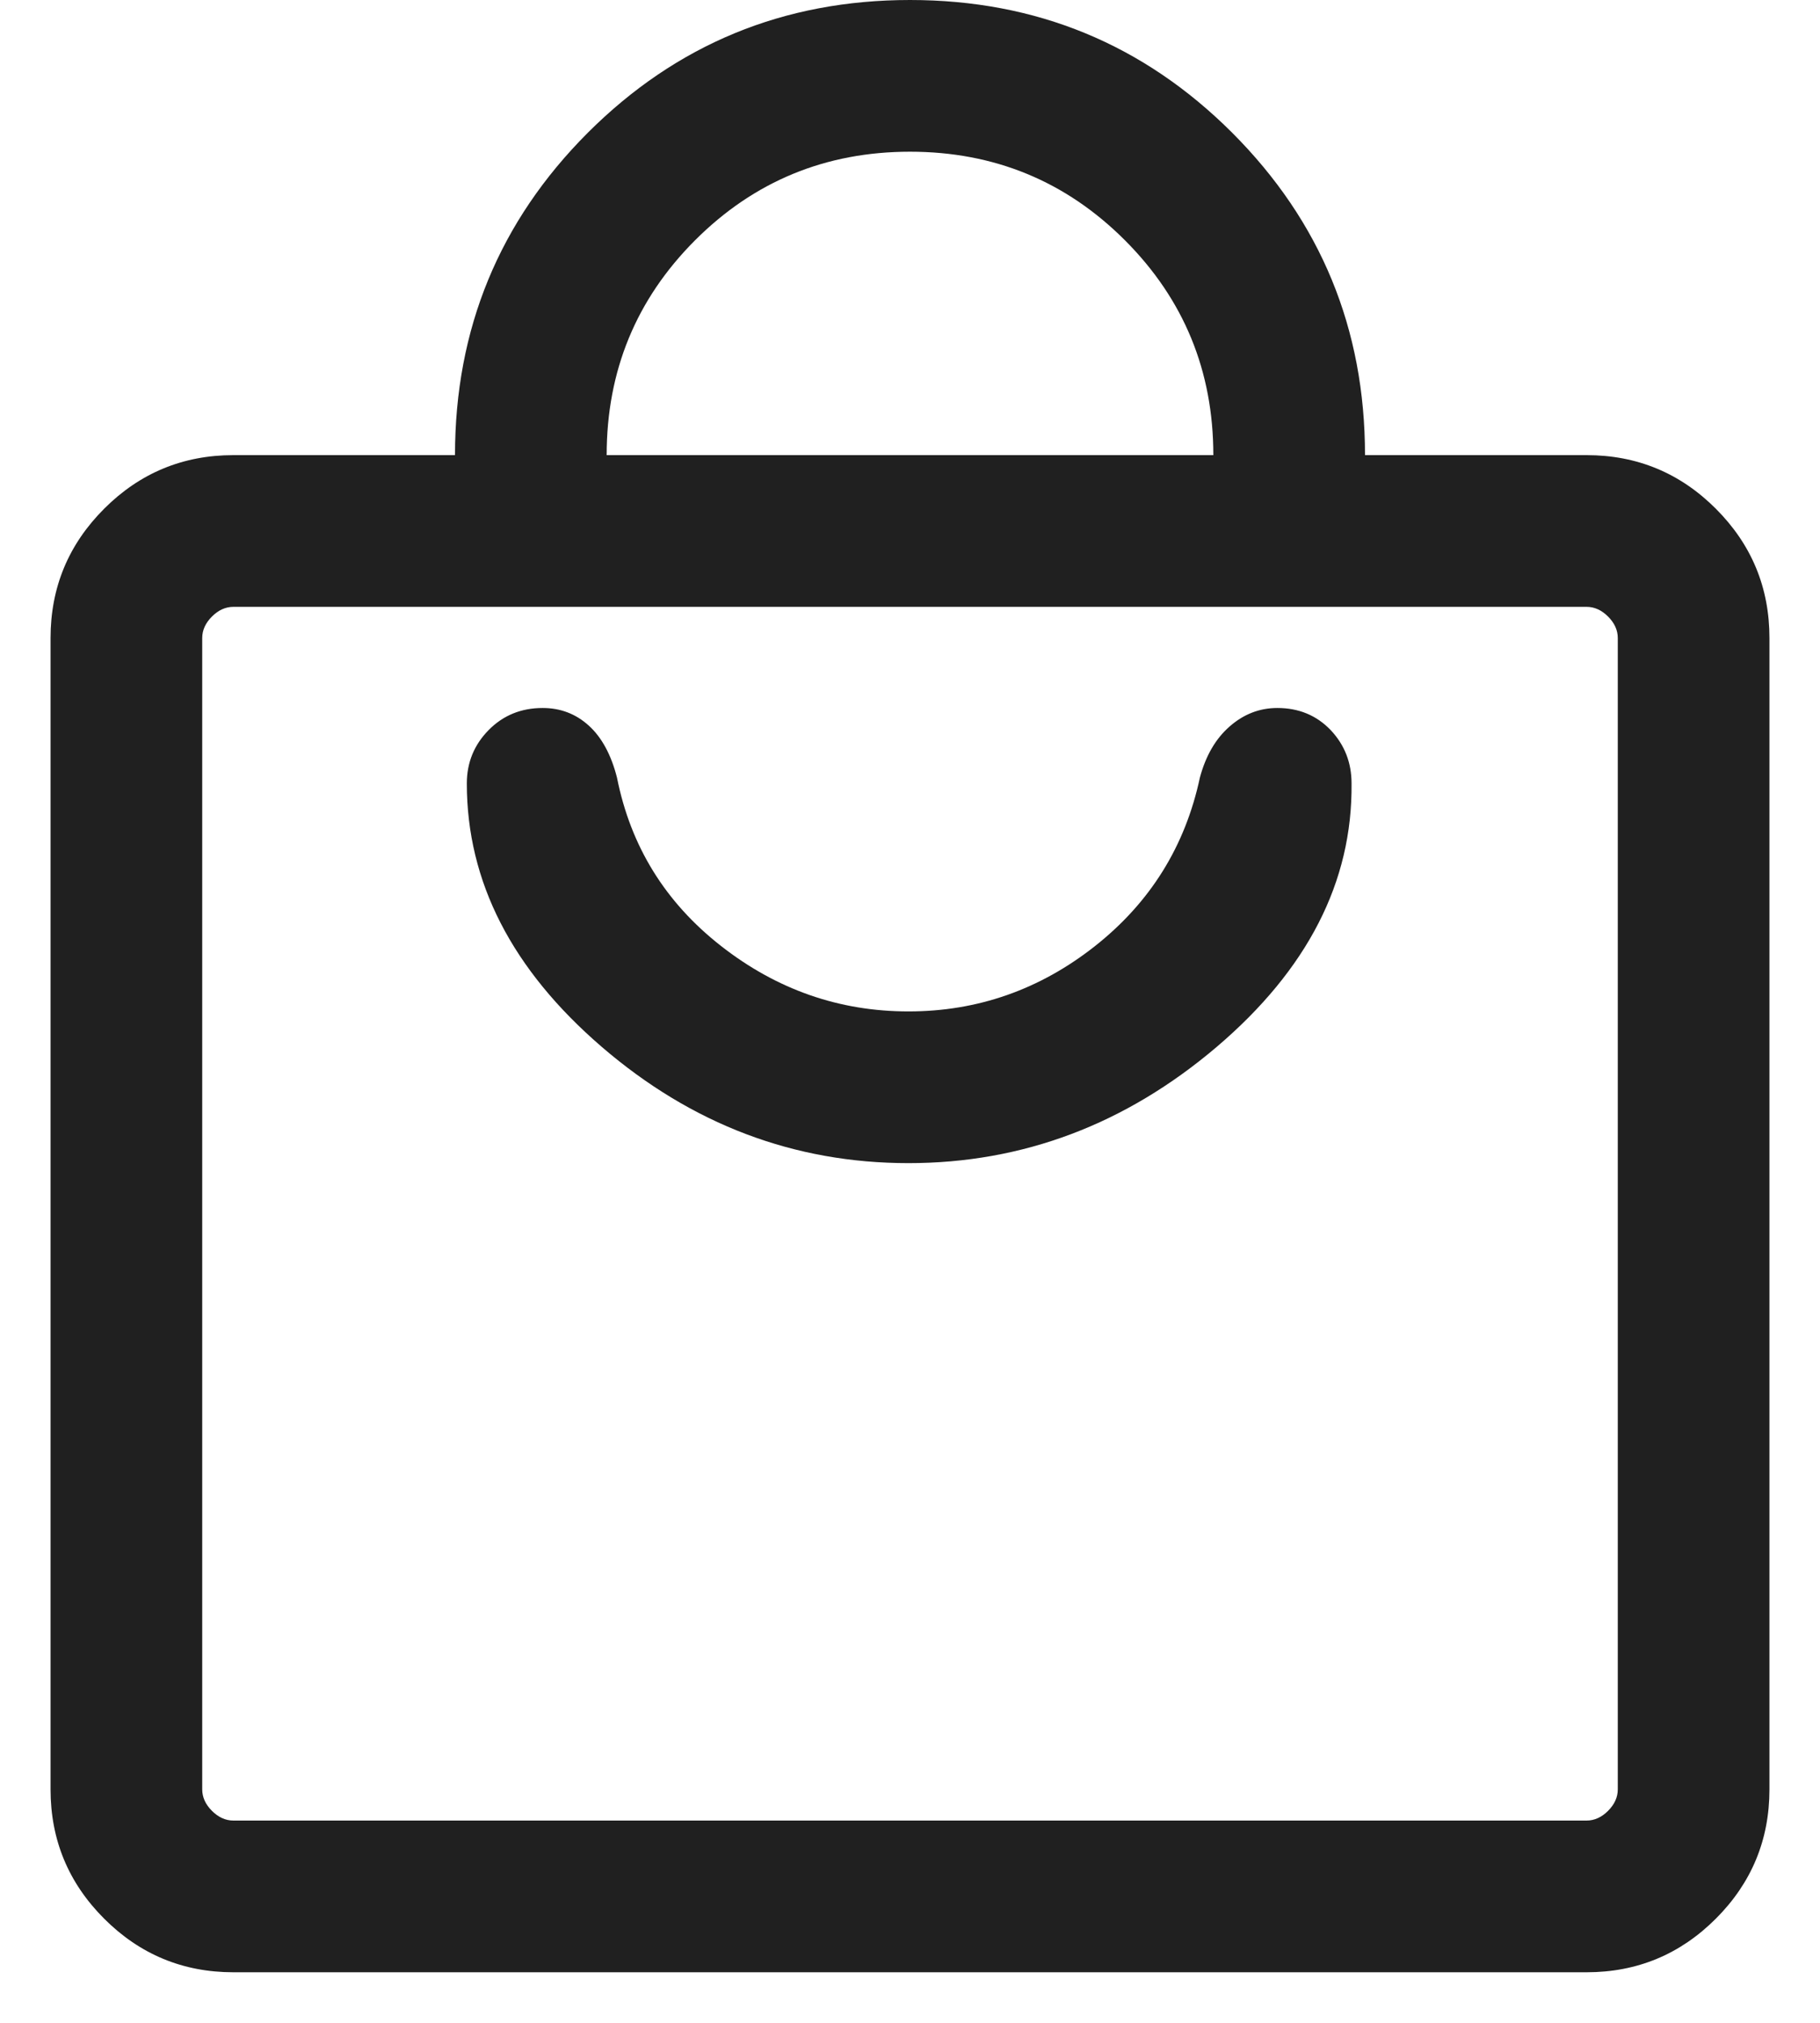 <svg width="18" height="20" viewBox="0 0 18 20" fill="none" xmlns="http://www.w3.org/2000/svg">
<path d="M2.308 19.5C1.809 19.5 1.383 19.323 1.03 18.97C0.677 18.617 0.5 18.191 0.5 17.692V6.308C0.5 5.809 0.677 5.383 1.03 5.03C1.383 4.677 1.809 4.5 2.308 4.5H4.5C4.5 3.251 4.938 2.189 5.813 1.313C6.689 0.438 7.751 0 9 0C10.249 0 11.311 0.438 12.187 1.313C13.062 2.189 13.5 3.251 13.5 4.5H15.692C16.191 4.5 16.617 4.677 16.97 5.03C17.323 5.383 17.5 5.809 17.5 6.308V17.692C17.5 18.191 17.323 18.617 16.97 18.97C16.617 19.323 16.191 19.5 15.692 19.5H2.308ZM2.308 18H15.692C15.769 18 15.84 17.968 15.904 17.904C15.968 17.84 16 17.769 16 17.692V6.308C16 6.231 15.968 6.16 15.904 6.096C15.84 6.032 15.769 6 15.692 6H2.308C2.231 6 2.16 6.032 2.096 6.096C2.032 6.16 2 6.231 2 6.308V17.692C2 17.769 2.032 17.84 2.096 17.904C2.16 17.968 2.231 18 2.308 18ZM6 4.5H12C12 3.667 11.708 2.958 11.125 2.375C10.542 1.792 9.833 1.5 9 1.5C8.167 1.5 7.458 1.792 6.875 2.375C6.292 2.958 6 3.667 6 4.5ZM8.985 11.5C10.115 11.5 11.131 11.117 12.032 10.352C12.932 9.586 13.377 8.718 13.367 7.746C13.367 7.54 13.298 7.364 13.16 7.218C13.021 7.073 12.845 7 12.633 7C12.457 7 12.3 7.061 12.162 7.182C12.023 7.303 11.925 7.472 11.867 7.688C11.722 8.367 11.377 8.921 10.831 9.353C10.285 9.784 9.669 10 8.985 10C8.3 10 7.682 9.784 7.131 9.353C6.579 8.921 6.237 8.367 6.102 7.688C6.044 7.461 5.951 7.29 5.823 7.174C5.695 7.058 5.543 7 5.367 7C5.154 7 4.976 7.073 4.833 7.218C4.689 7.364 4.617 7.54 4.617 7.746C4.617 8.718 5.063 9.586 5.953 10.352C6.843 11.117 7.854 11.5 8.985 11.5Z" fill="#202020"/>
</svg>

